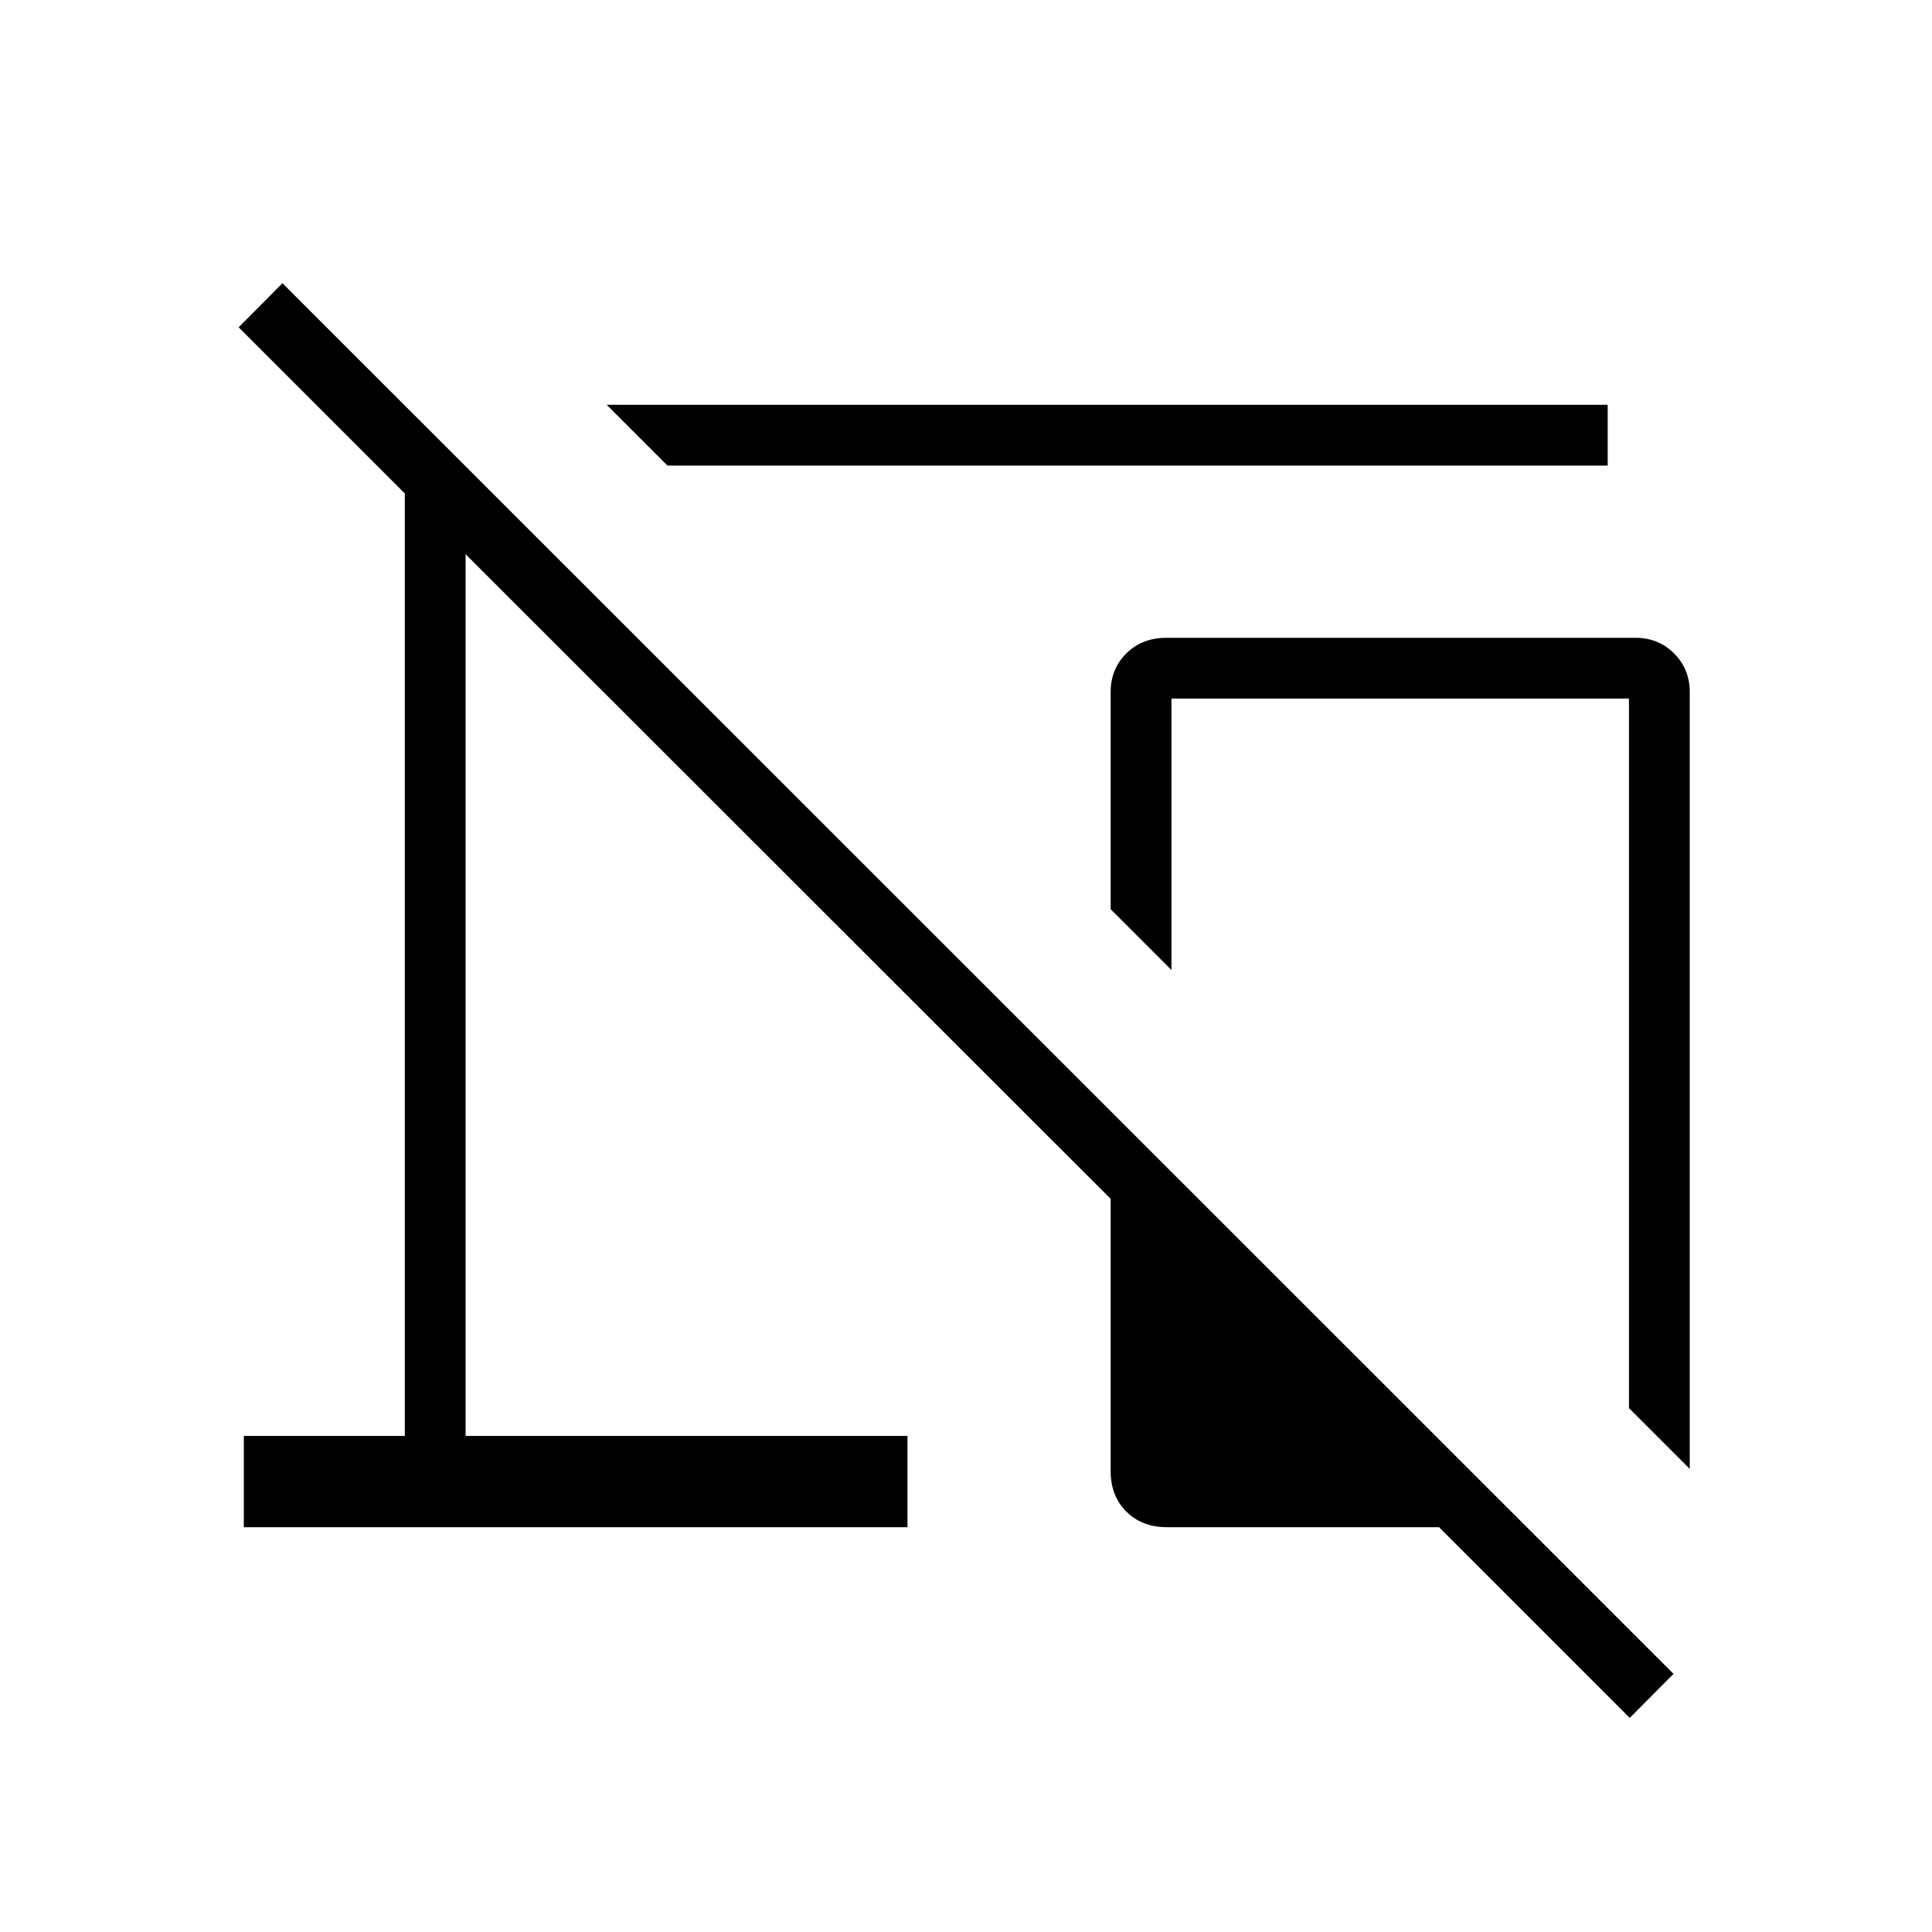 <svg xmlns="http://www.w3.org/2000/svg" height="48" viewBox="0 -960 960 960" width="48"><path d="m331.65-728.65-30.19-30.2h497.39v30.2h-467.2Zm507.97 498.5-30.2-30.2v-352.53H582.08V-478l-30.2-30.19v-107.93q0-11.42 7.77-19.19 7.77-7.77 20.08-7.77h232.92q11.43 0 19.2 7.77t7.77 19.19v385.97Zm-29.81 123.77-94.77-94.77H579.73q-12.31 0-20.08-7.77-7.77-7.77-7.77-20.08v-135.31L231.35-684.62v438.12h219.57v45.35H121.15v-45.35h80v-468.31l-82.57-82.57 21.77-21.89 691.23 691-21.77 21.89ZM696.19-369.04Z"/></svg>